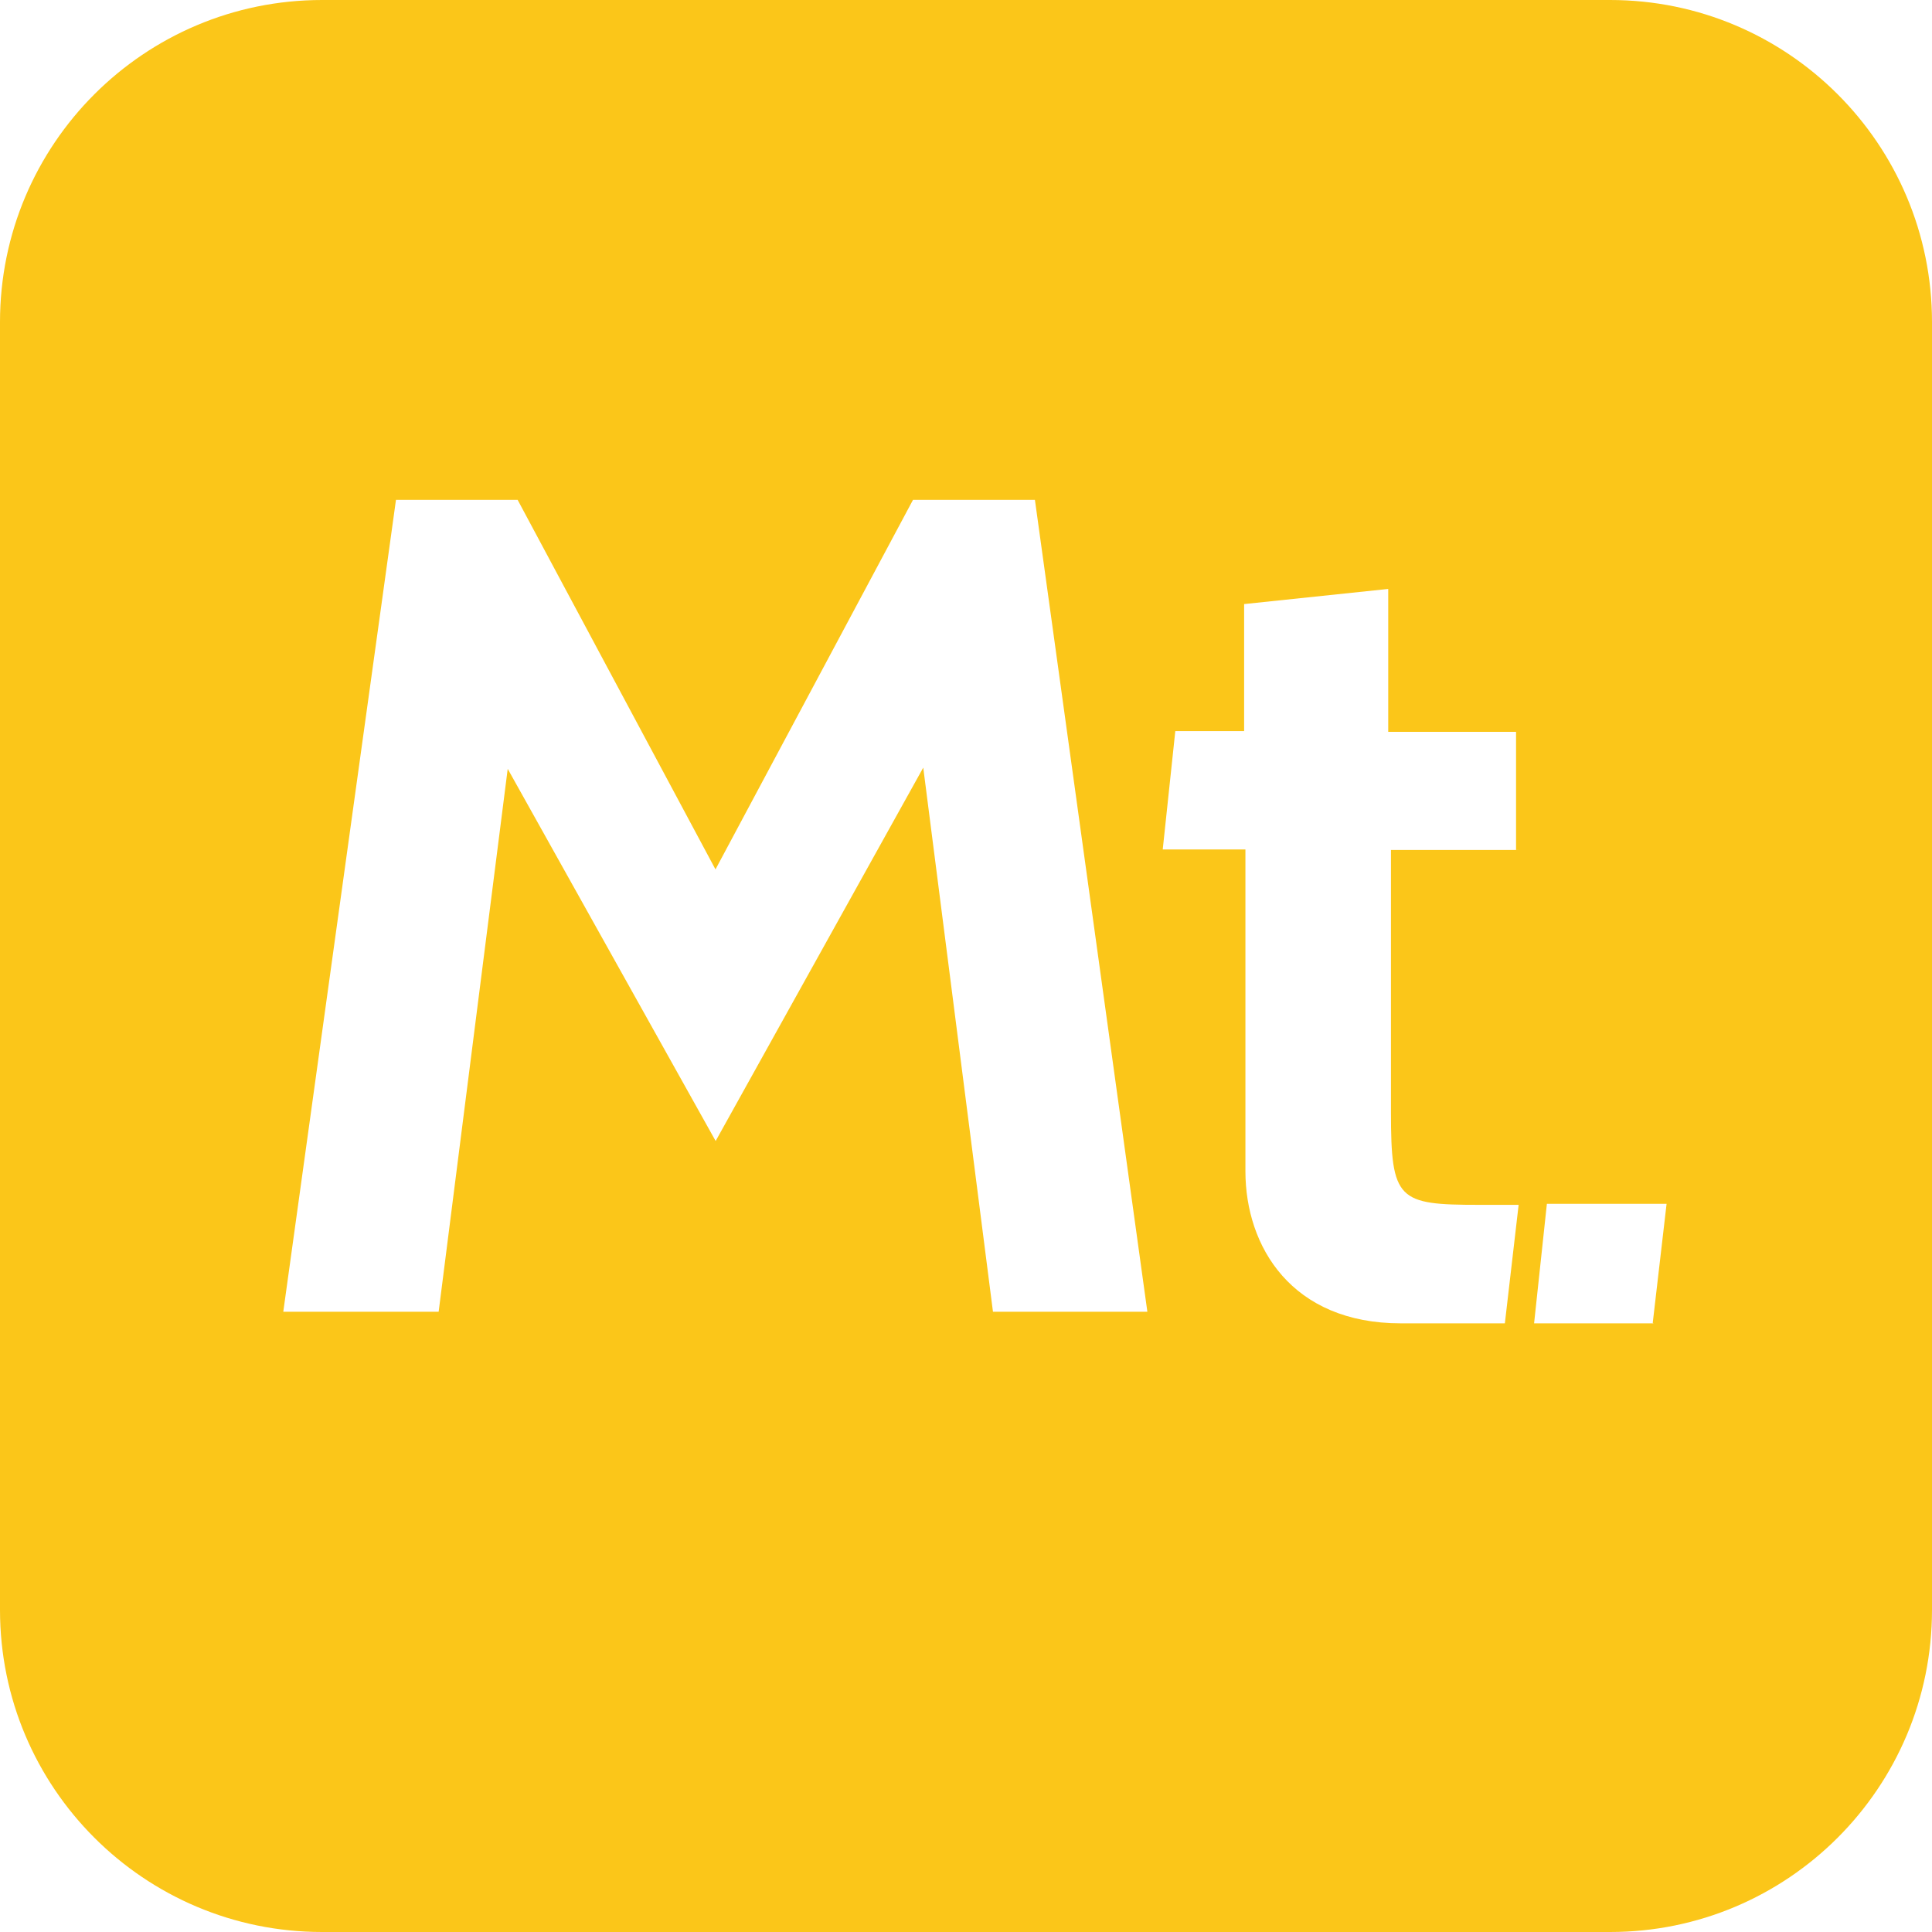 ﻿<?xml version="1.0" encoding="utf-8"?>
<svg version="1.1" xmlns:xlink="http://www.w3.org/1999/xlink" width="48px" height="48px" xmlns="http://www.w3.org/2000/svg">
  <defs>
    <pattern id="BGPattern" patternUnits="userSpaceOnUse" alignment="0 0" imageRepeat="None" />
    <mask fill="white" id="Clip7168">
      <path d="M 48 8.002  C 48 3.582  44.418 0  40.002 0  L 8.002 0  C 3.582 0  0 3.582  0 8.002  L 0 39.998  C 0 44.418  3.582 48  8.002 48  L 40.002 48  C 44.418 48  48 44.418  48 39.998  L 48 8.002  Z M 28.506 32.59  L 24.67 32.59  L 22.938 19.072  L 17.78 28.348  L 12.614 19.102  L 10.898 32.59  L 7.038 32.59  L 9.838 12.418  L 12.86 12.418  L 17.776 21.6  L 22.684 12.418  L 25.712 12.418  L 28.506 32.59  Z M 37.728 21.116  L 37.728 21.118  L 34.558 21.118  L 34.558 27.632  C 34.558 29.822  34.732 29.934  36.75 29.934  L 37.73 29.934  L 37.388 32.878  L 34.802 32.878  C 32.094 32.878  30.942 30.978  30.942 29.098  L 30.942 21.104  L 28.888 21.104  L 29.2 18.164  L 30.91 18.164  L 30.91 15.008  L 34.49 14.632  L 34.49 18.182  L 37.666 18.182  L 37.666 21.116  L 37.728 21.116  Z M 41.062 32.866  L 41.082 32.878  L 38.114 32.878  L 38.432 29.908  L 41.406 29.908  L 41.062 32.866  Z " fill-rule="evenodd" />
    </mask>
  </defs>
  <g>
    <path d="M 48 8.002  C 48 3.582  44.418 0  40.002 0  L 8.002 0  C 3.582 0  0 3.582  0 8.002  L 0 39.998  C 0 44.418  3.582 48  8.002 48  L 40.002 48  C 44.418 48  48 44.418  48 39.998  L 48 8.002  Z M 28.506 32.59  L 24.67 32.59  L 22.938 19.072  L 17.78 28.348  L 12.614 19.102  L 10.898 32.59  L 7.038 32.59  L 9.838 12.418  L 12.86 12.418  L 17.776 21.6  L 22.684 12.418  L 25.712 12.418  L 28.506 32.59  Z M 37.728 21.116  L 37.728 21.118  L 34.558 21.118  L 34.558 27.632  C 34.558 29.822  34.732 29.934  36.75 29.934  L 37.73 29.934  L 37.388 32.878  L 34.802 32.878  C 32.094 32.878  30.942 30.978  30.942 29.098  L 30.942 21.104  L 28.888 21.104  L 29.2 18.164  L 30.91 18.164  L 30.91 15.008  L 34.49 14.632  L 34.49 18.182  L 37.666 18.182  L 37.666 21.116  L 37.728 21.116  Z M 41.062 32.866  L 41.082 32.878  L 38.114 32.878  L 38.432 29.908  L 41.406 29.908  L 41.062 32.866  Z " fill-rule="nonzero" fill="rgba(251, 198, 25, 1)" stroke="none" class="fill" />
    <path d="M 48 8.002  C 48 3.582  44.418 0  40.002 0  L 8.002 0  C 3.582 0  0 3.582  0 8.002  L 0 39.998  C 0 44.418  3.582 48  8.002 48  L 40.002 48  C 44.418 48  48 44.418  48 39.998  L 48 8.002  Z " stroke-width="0" stroke-dasharray="0" stroke="rgba(255, 255, 255, 0)" fill="none" class="stroke" mask="url(#Clip7168)" />
    <path d="M 28.506 32.59  L 24.67 32.59  L 22.938 19.072  L 17.78 28.348  L 12.614 19.102  L 10.898 32.59  L 7.038 32.59  L 9.838 12.418  L 12.86 12.418  L 17.776 21.6  L 22.684 12.418  L 25.712 12.418  L 28.506 32.59  Z " stroke-width="0" stroke-dasharray="0" stroke="rgba(255, 255, 255, 0)" fill="none" class="stroke" mask="url(#Clip7168)" />
    <path d="M 37.728 21.116  L 37.728 21.118  L 34.558 21.118  L 34.558 27.632  C 34.558 29.822  34.732 29.934  36.75 29.934  L 37.73 29.934  L 37.388 32.878  L 34.802 32.878  C 32.094 32.878  30.942 30.978  30.942 29.098  L 30.942 21.104  L 28.888 21.104  L 29.2 18.164  L 30.91 18.164  L 30.91 15.008  L 34.49 14.632  L 34.49 18.182  L 37.666 18.182  L 37.666 21.116  L 37.728 21.116  Z " stroke-width="0" stroke-dasharray="0" stroke="rgba(255, 255, 255, 0)" fill="none" class="stroke" mask="url(#Clip7168)" />
    <path d="M 41.062 32.866  L 41.082 32.878  L 38.114 32.878  L 38.432 29.908  L 41.406 29.908  L 41.062 32.866  Z " stroke-width="0" stroke-dasharray="0" stroke="rgba(255, 255, 255, 0)" fill="none" class="stroke" mask="url(#Clip7168)" />
  </g>
</svg>